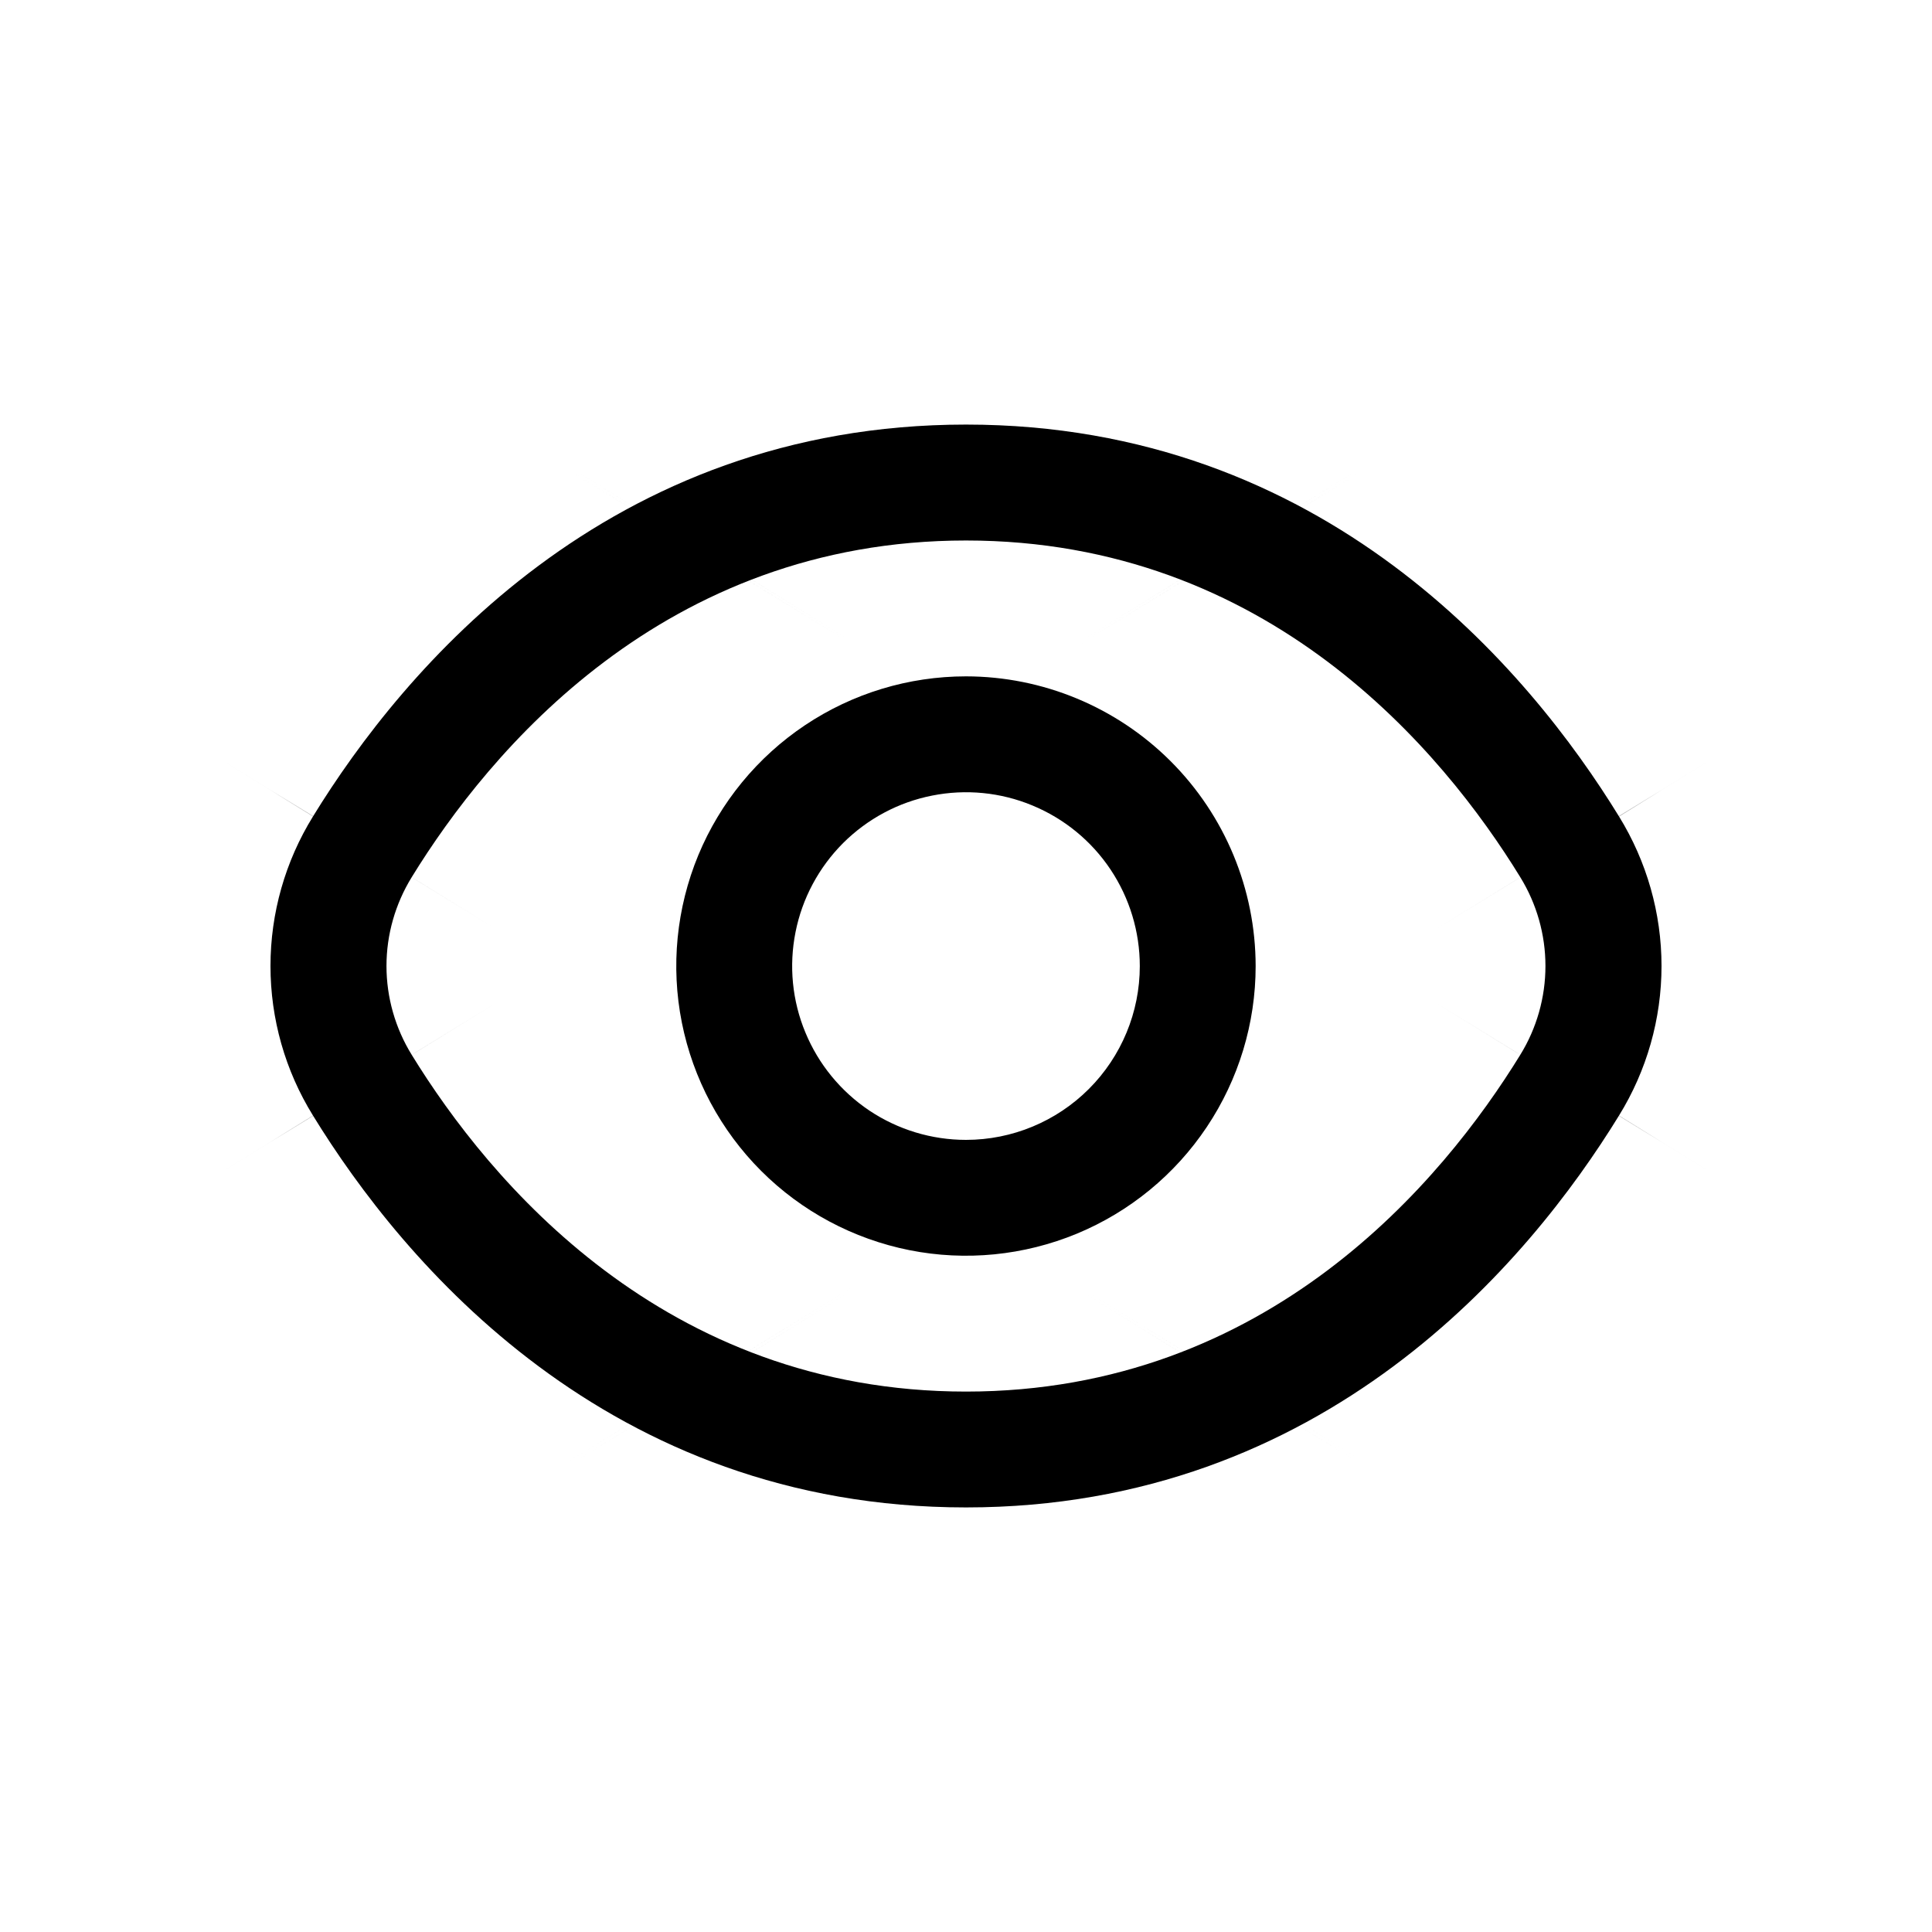 <svg width="25" height="25" viewBox="0 0 25 25" xmlns="http://www.w3.org/2000/svg">
<mask id="path-1-inside-1_115_6695" fill="white">
<path d="M20.95 10.565C19.787 8.671 17.142 5.494 12.5 5.494C7.858 5.494 5.213 8.671 4.05 10.565C3.69 11.147 3.5 11.817 3.5 12.5C3.5 13.184 3.69 13.854 4.05 14.435C5.213 16.329 7.858 19.506 12.5 19.506C17.142 19.506 19.787 16.329 20.95 14.435C21.309 13.854 21.5 13.184 21.5 12.5C21.5 11.817 21.309 11.147 20.95 10.565ZM19.672 13.65C18.673 15.274 16.413 18.007 12.5 18.007C8.587 18.007 6.327 15.274 5.328 13.65C5.115 13.305 5.001 12.906 5.001 12.5C5.001 12.094 5.115 11.696 5.328 11.35C6.327 9.726 8.587 6.994 12.5 6.994C16.413 6.994 18.673 9.723 19.672 11.35C19.885 11.696 19.998 12.094 19.998 12.5C19.998 12.906 19.885 13.305 19.672 13.65Z"/>
</mask>
<path d="M20.95 10.565C19.787 8.671 17.142 5.494 12.5 5.494C7.858 5.494 5.213 8.671 4.05 10.565C3.69 11.147 3.5 11.817 3.5 12.5C3.5 13.184 3.69 13.854 4.05 14.435C5.213 16.329 7.858 19.506 12.5 19.506C17.142 19.506 19.787 16.329 20.95 14.435C21.309 13.854 21.5 13.184 21.5 12.5C21.5 11.817 21.309 11.147 20.95 10.565ZM19.672 13.65C18.673 15.274 16.413 18.007 12.5 18.007C8.587 18.007 6.327 15.274 5.328 13.65C5.115 13.305 5.001 12.906 5.001 12.5C5.001 12.094 5.115 11.696 5.328 11.35C6.327 9.726 8.587 6.994 12.5 6.994C16.413 6.994 18.673 9.723 19.672 11.35C19.885 11.696 19.998 12.094 19.998 12.5C19.998 12.906 19.885 13.305 19.672 13.65Z"/>
<path d="M20.95 10.565L2.77 21.728L2.787 21.756L2.805 21.784L20.95 10.565ZM4.05 10.565L22.195 21.784L22.212 21.756L22.23 21.728L4.05 10.565ZM4.05 14.435L22.23 3.273L22.212 3.245L22.195 3.217L4.05 14.435ZM20.95 14.435L2.805 3.217L2.787 3.245L2.77 3.273L20.95 14.435ZM19.672 13.65L1.524 2.435L1.512 2.455L1.5 2.475L19.672 13.65ZM5.328 13.65L23.5 2.475L23.488 2.455L23.476 2.435L5.328 13.65ZM5.328 11.35L23.476 22.565L23.488 22.545L23.5 22.525L5.328 11.35ZM19.672 11.35L1.49 22.51L1.507 22.538L1.524 22.565L19.672 11.35ZM39.13 -0.597C36.538 -4.818 28.272 -15.839 12.5 -15.839V26.828C9.58 26.828 7.031 25.725 5.302 24.44C3.826 23.343 3.085 22.24 2.77 21.728L39.13 -0.597ZM12.5 -15.839C-3.272 -15.839 -11.539 -4.818 -14.13 -0.597L22.23 21.728C21.915 22.24 21.174 23.343 19.698 24.44C17.969 25.725 15.42 26.828 12.5 26.828V-15.839ZM-14.095 -0.653C-16.539 3.299 -17.833 7.854 -17.833 12.5H24.833C24.833 15.78 23.92 18.994 22.195 21.784L-14.095 -0.653ZM-17.833 12.5C-17.833 17.147 -16.539 21.702 -14.095 25.654L22.195 3.217C23.92 6.006 24.833 9.221 24.833 12.5H-17.833ZM-14.13 25.598C-11.539 29.819 -3.272 40.84 12.5 40.84V-1.827C15.42 -1.827 17.969 -0.725 19.698 0.56C21.174 1.657 21.915 2.76 22.23 3.273L-14.13 25.598ZM12.5 40.84C28.272 40.84 36.538 29.819 39.13 25.598L2.77 3.273C3.085 2.76 3.826 1.657 5.302 0.56C7.031 -0.725 9.58 -1.827 12.5 -1.827V40.84ZM39.095 25.654C41.539 21.702 42.833 17.147 42.833 12.5H0.167C0.167 9.221 1.08 6.006 2.805 3.217L39.095 25.654ZM42.833 12.5C42.833 7.854 41.539 3.299 39.095 -0.653L2.805 21.784C1.08 18.994 0.167 15.78 0.167 12.5H42.833ZM1.5 2.475C1.868 1.876 2.717 0.62 4.361 -0.616C6.254 -2.039 9.109 -3.326 12.5 -3.326V39.34C27.674 39.34 35.535 28.581 37.844 24.826L1.5 2.475ZM12.5 -3.326C15.891 -3.326 18.746 -2.039 20.639 -0.616C22.283 0.62 23.132 1.876 23.5 2.475L-12.844 24.826C-10.535 28.581 -2.674 39.34 12.5 39.34V-3.326ZM23.476 2.435C25.345 5.46 26.335 8.945 26.335 12.5H-16.332C-16.332 16.868 -15.116 21.15 -12.819 24.865L23.476 2.435ZM26.335 12.5C26.335 16.056 25.345 19.541 23.476 22.565L-12.819 0.135C-15.116 3.851 -16.332 8.132 -16.332 12.5H26.335ZM23.5 22.525C23.132 23.124 22.283 24.381 20.639 25.616C18.746 27.039 15.891 28.327 12.5 28.327V-14.34C-2.674 -14.34 -10.535 -3.58 -12.844 0.175L23.5 22.525ZM12.5 28.327C9.115 28.327 6.261 27.043 4.365 25.618C2.717 24.38 1.865 23.12 1.49 22.51L37.853 0.19C35.53 -3.595 27.667 -14.34 12.5 -14.34V28.327ZM1.524 22.565C-0.345 19.541 -1.335 16.056 -1.335 12.5H41.332C41.332 8.132 40.115 3.851 37.819 0.135L1.524 22.565ZM-1.335 12.5C-1.335 8.945 -0.345 5.46 1.524 2.435L37.819 24.865C40.115 21.15 41.332 16.868 41.332 12.5H-1.335Z" mask="url(#path-1-inside-1_115_6695)"/>
<path d="M12.5 8.752C11.758 8.752 11.033 8.972 10.417 9.384C9.801 9.796 9.32 10.381 9.036 11.066C8.753 11.751 8.678 12.505 8.823 13.232C8.968 13.959 9.325 14.627 9.849 15.151C10.373 15.675 11.041 16.032 11.768 16.177C12.495 16.322 13.249 16.247 13.934 15.964C14.619 15.68 15.204 15.2 15.616 14.583C16.028 13.967 16.248 13.242 16.248 12.501C16.247 11.507 15.852 10.554 15.149 9.851C14.446 9.148 13.493 8.753 12.5 8.752ZM12.5 14.75C12.055 14.75 11.62 14.618 11.25 14.371C10.88 14.123 10.592 13.772 10.422 13.361C10.251 12.95 10.207 12.498 10.294 12.062C10.38 11.626 10.595 11.225 10.909 10.91C11.224 10.596 11.624 10.381 12.061 10.295C12.497 10.208 12.949 10.252 13.36 10.423C13.771 10.593 14.123 10.881 14.37 11.251C14.617 11.621 14.749 12.056 14.749 12.501C14.749 13.097 14.512 13.669 14.09 14.091C13.668 14.513 13.096 14.75 12.5 14.75Z"/>
</svg>
